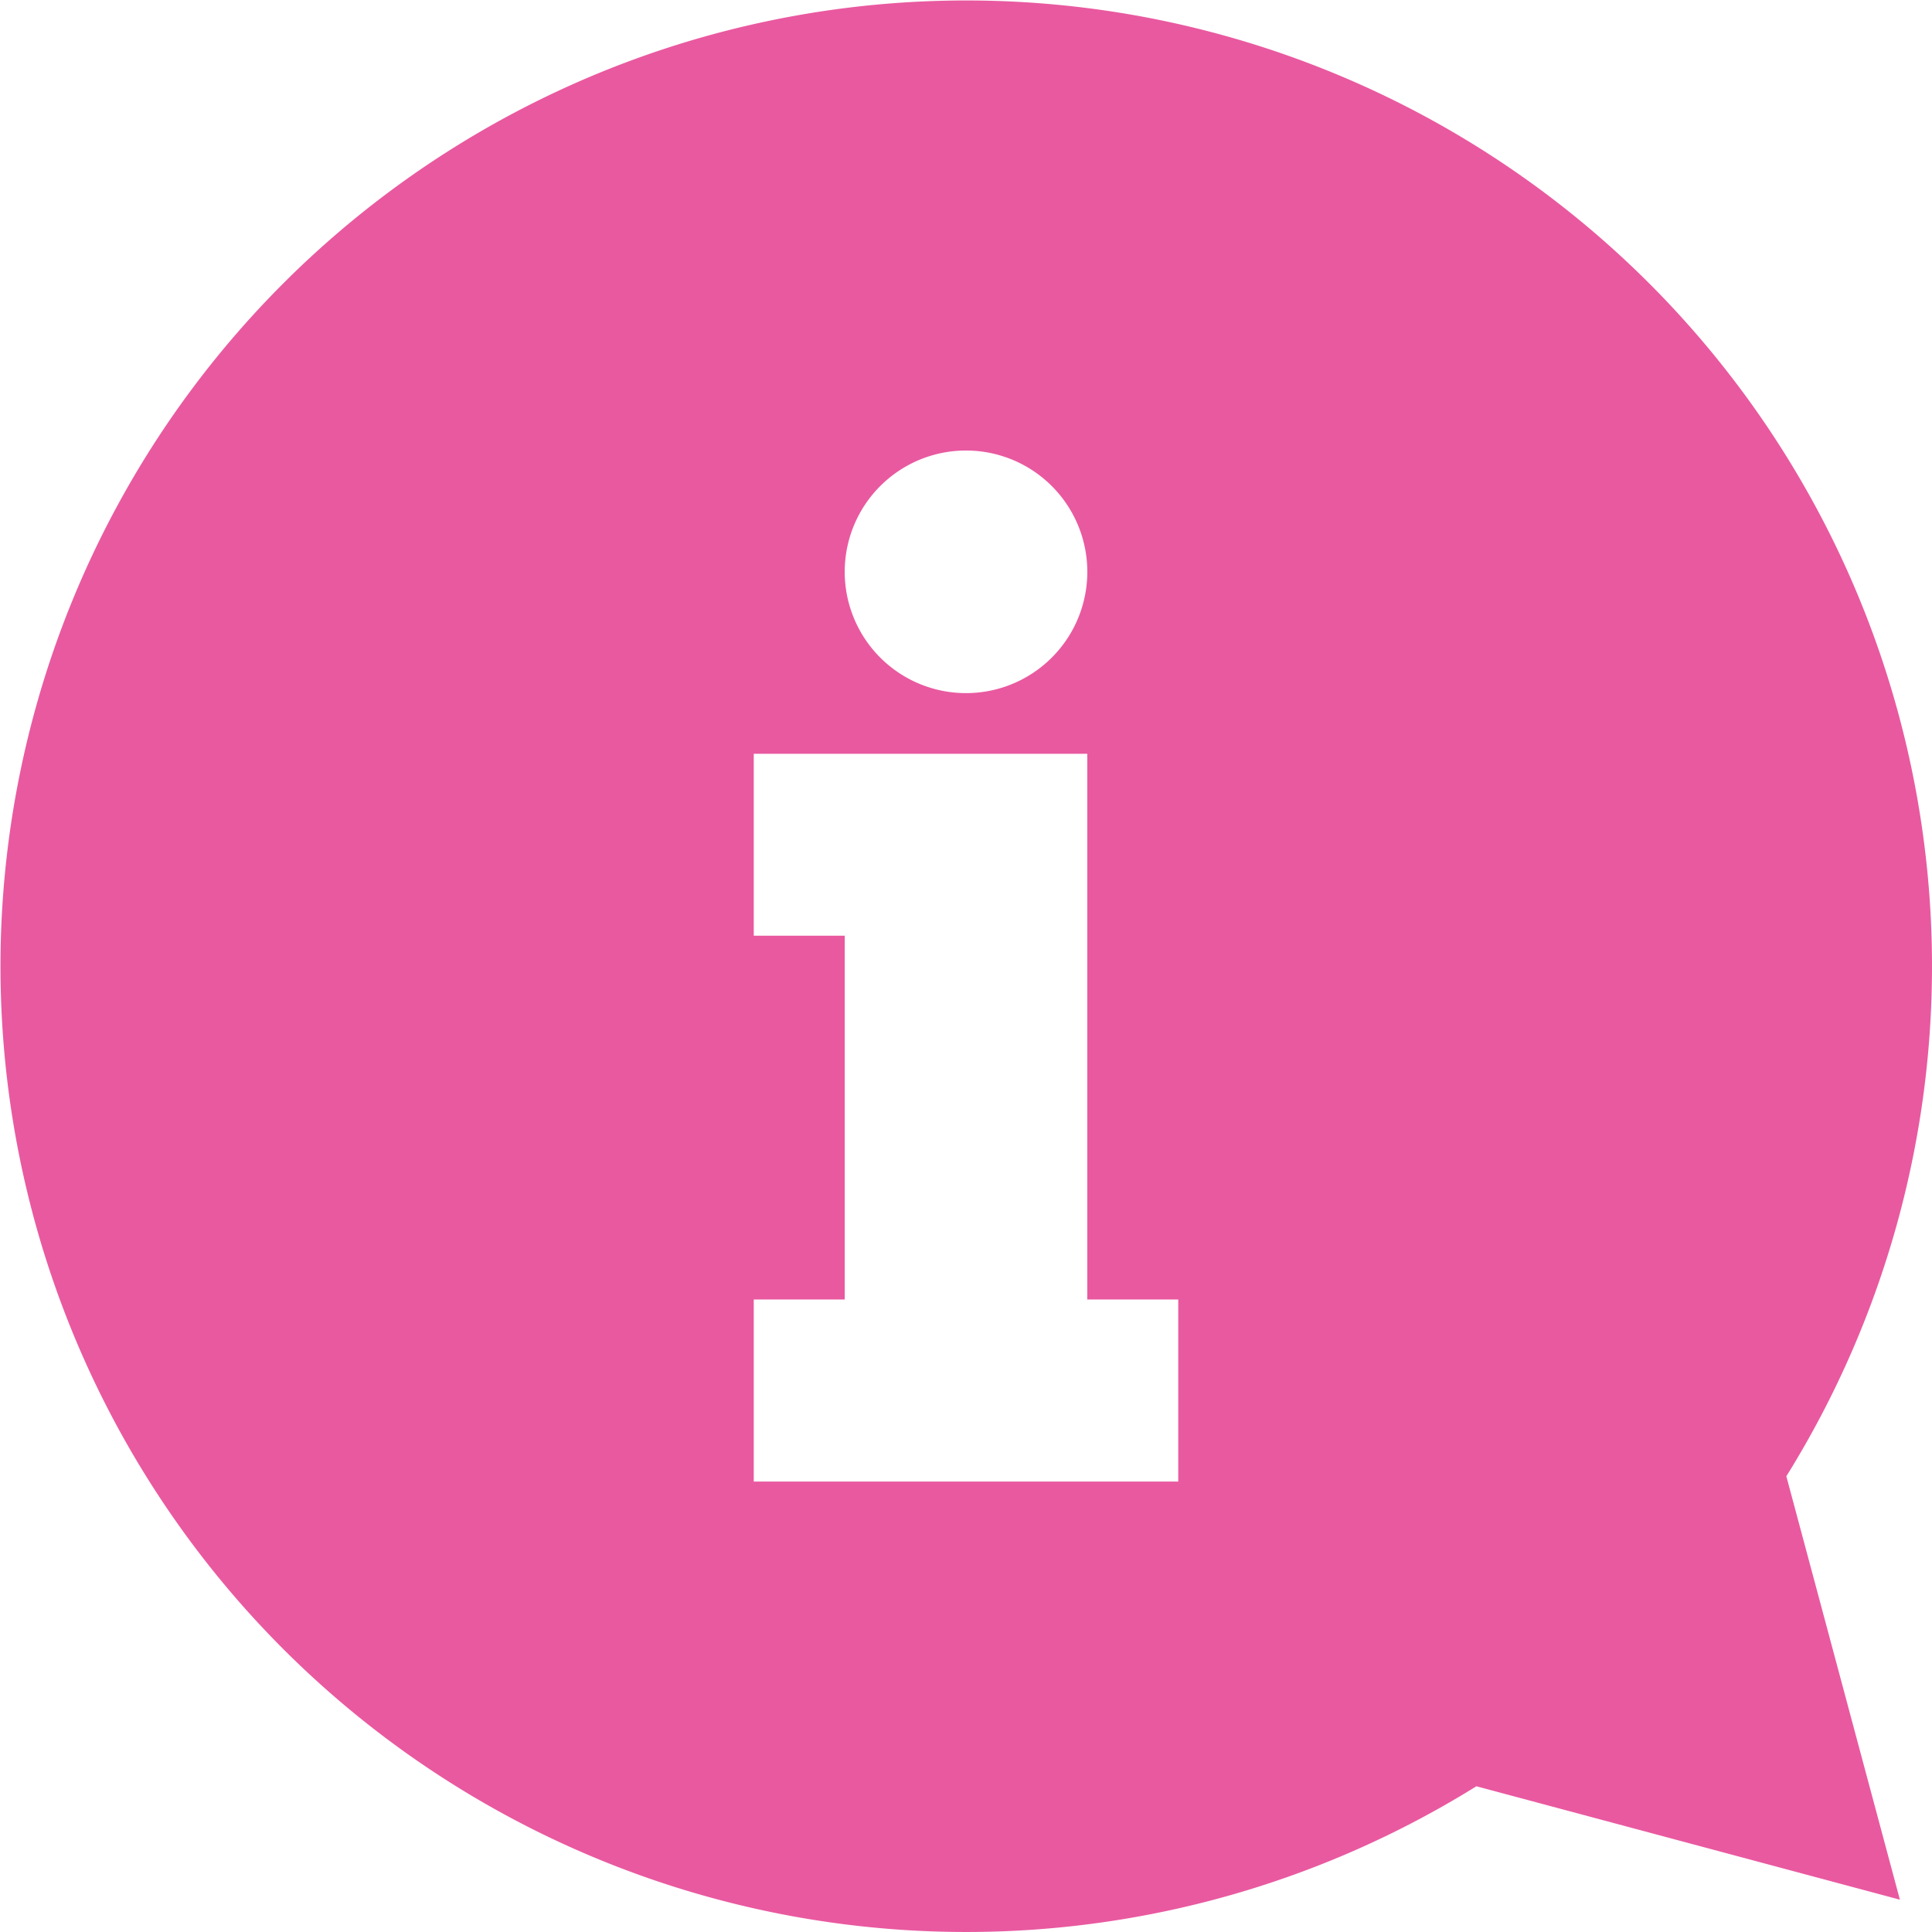 <svg id="information" xmlns="http://www.w3.org/2000/svg" width="53.373" height="53.373" viewBox="0 0 53.373 53.373">
  <g id="Group_38" data-name="Group 38">
    <path id="Path_111" data-name="Path 111" d="M49.349,40.783a26.68,26.68,0,1,0-8.563,8.564l11.7,3.133ZM26.687,12.446A3.351,3.351,0,1,1,23.336,15.8,3.351,3.351,0,0,1,26.687,12.446ZM32.55,40.929H20.823V35.9h2.513V25.85H20.823V20.824h9.214V35.9H32.55v5.027Z" fill="#e959a0"/>
  </g>
</svg>
